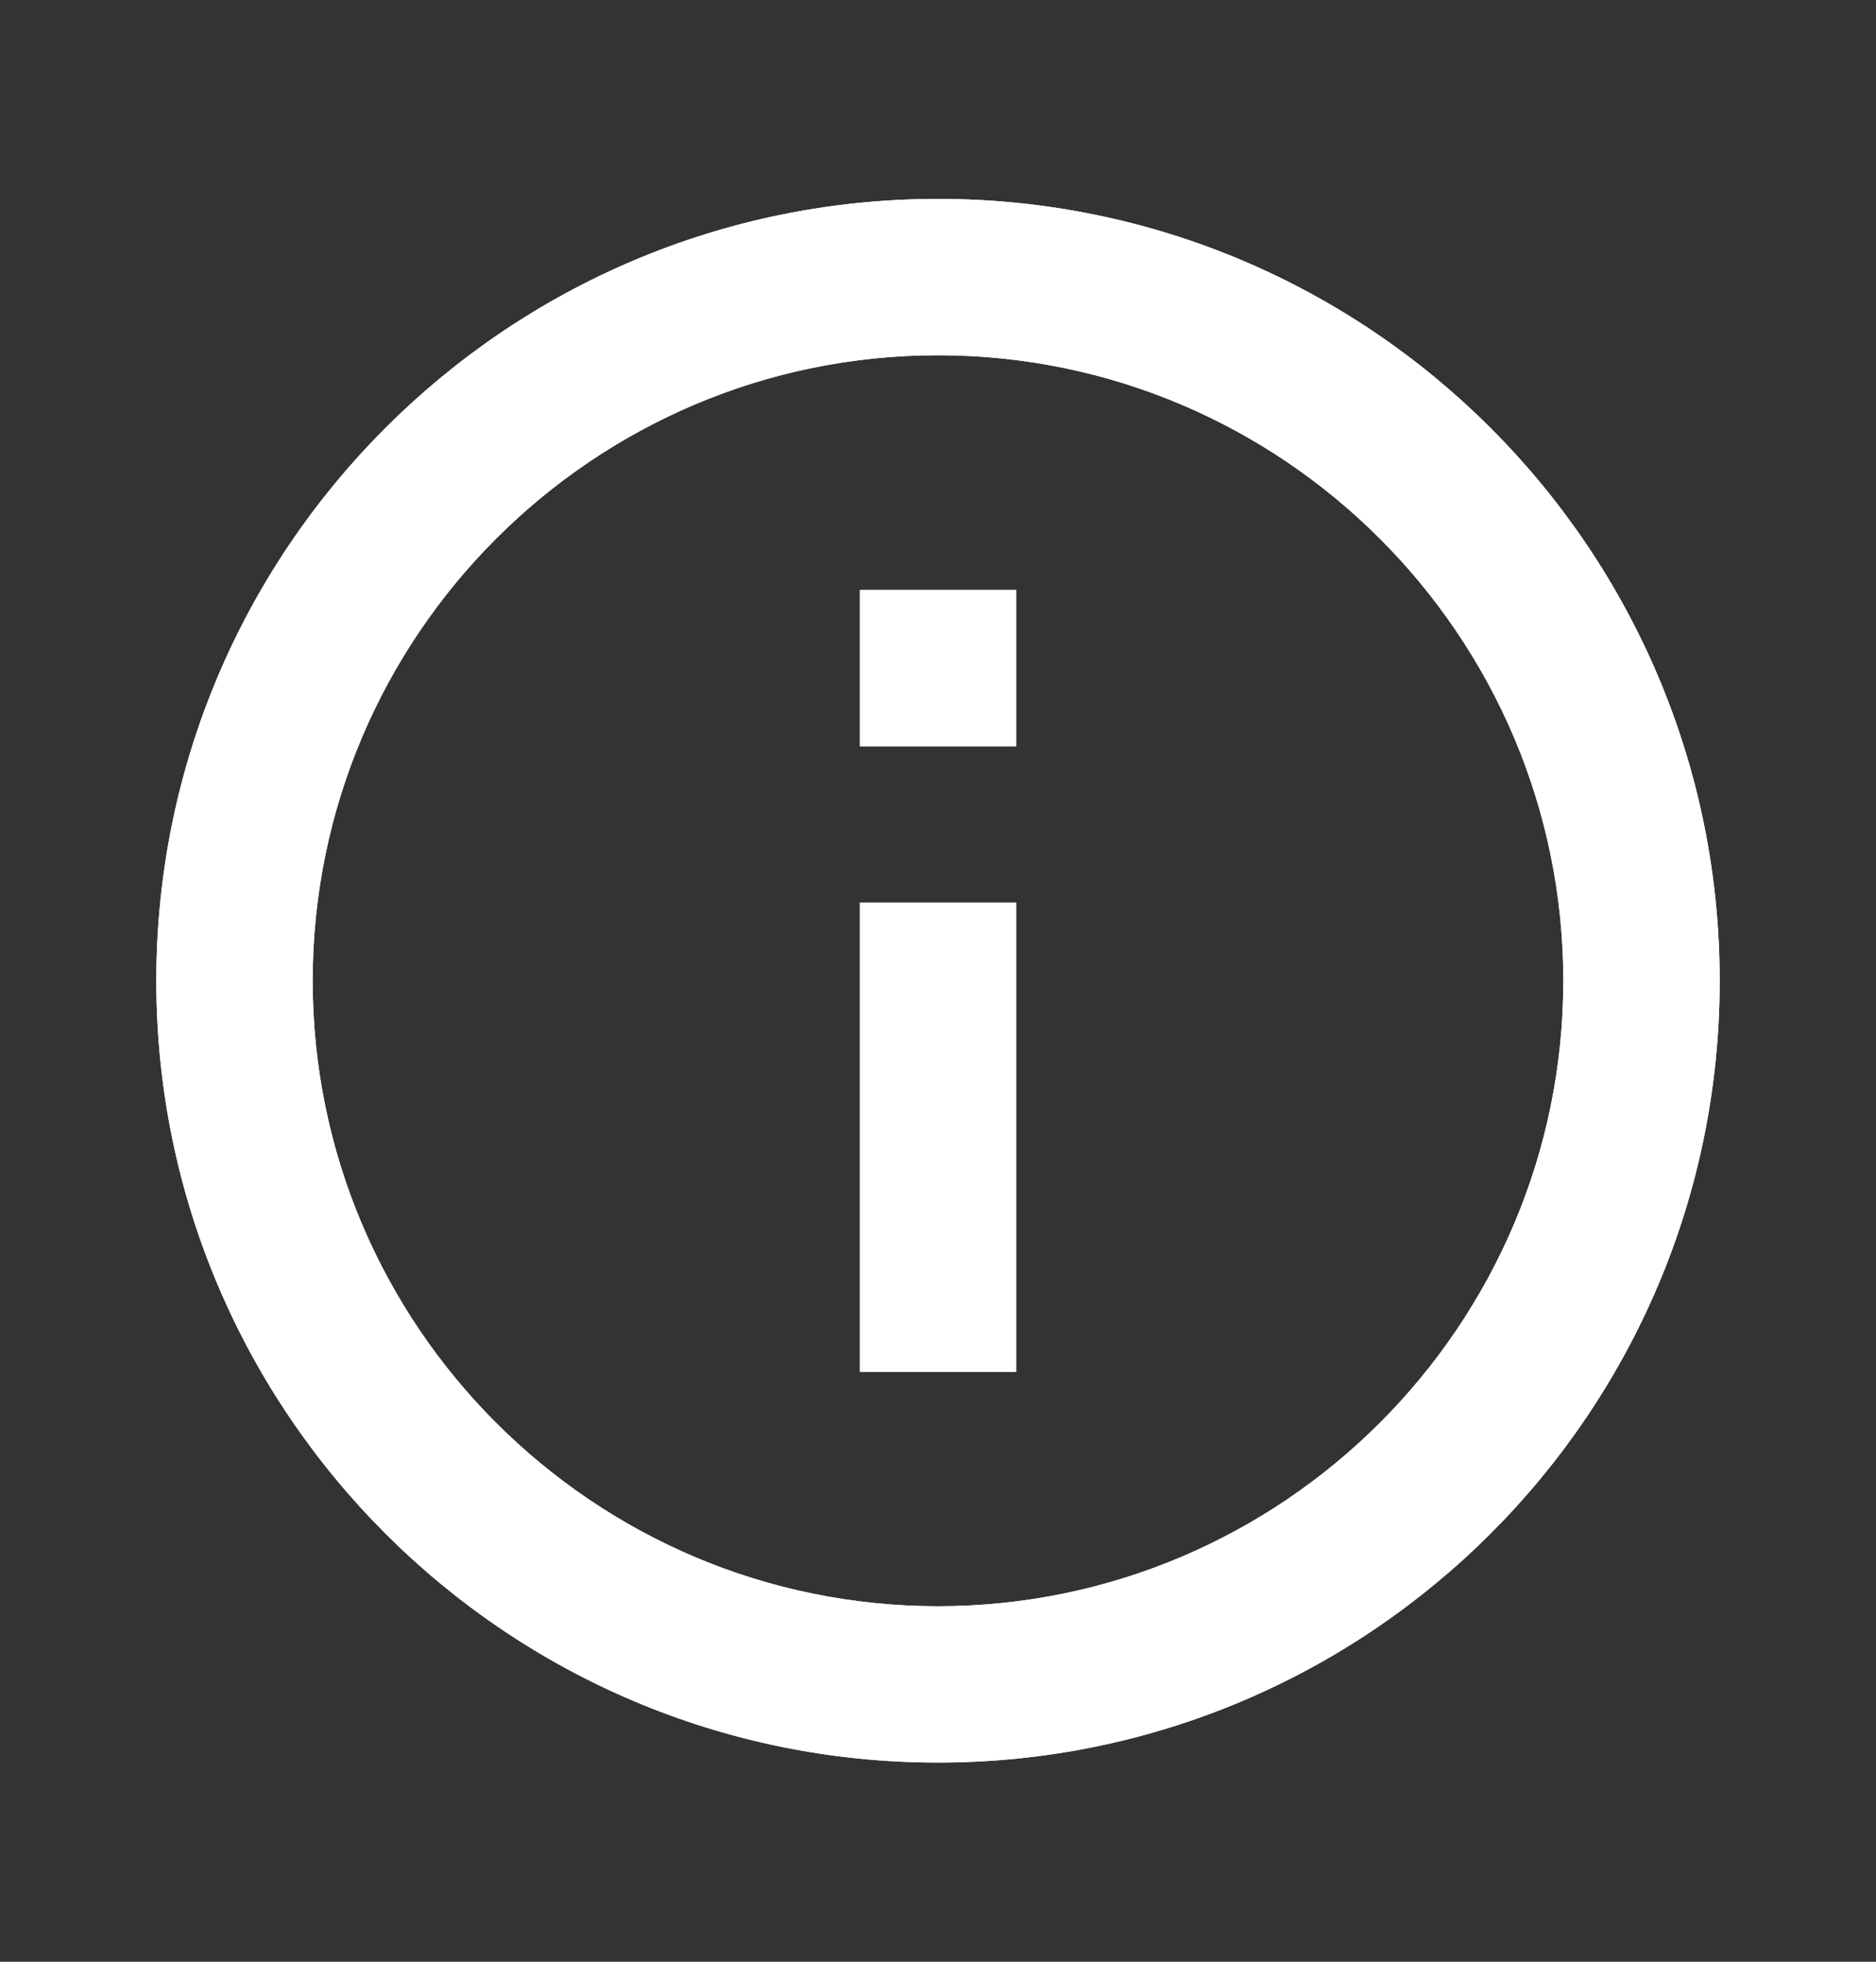 <svg width="22" height="23" viewBox="0 0 22 23" fill="none" xmlns="http://www.w3.org/2000/svg">
<rect x="0" y="0" width="22" height="23" fill="#333333" stroke="none"/>
<path d="M10.083 16.082H11.917V10.582H10.083V16.082ZM11 2.332C5.94 2.332 1.833 6.439 1.833 11.499C1.833 16.559 5.94 20.665 11 20.665C16.06 20.665 20.167 16.559 20.167 11.499C20.167 6.439 16.06 2.332 11 2.332ZM11 18.832C6.957 18.832 3.667 15.541 3.667 11.499C3.667 7.456 6.957 4.165 11 4.165C15.042 4.165 18.333 7.456 18.333 11.499C18.333 15.541 15.042 18.832 11 18.832ZM10.083 8.749H11.917V6.915H10.083V8.749Z" fill="white"/>
<path d="M10.084 6.918H11.917V8.751H10.084V6.918ZM10.084 10.585H11.917V16.085H10.084V10.585Z" fill="white"/>
<path d="M11 2.332C5.94 2.332 1.833 6.439 1.833 11.499C1.833 16.559 5.94 20.665 11 20.665C16.06 20.665 20.167 16.559 20.167 11.499C20.167 6.439 16.06 2.332 11 2.332ZM11 18.832C6.957 18.832 3.667 15.541 3.667 11.499C3.667 7.456 6.957 4.165 11 4.165C15.042 4.165 18.333 7.456 18.333 11.499C18.333 15.541 15.042 18.832 11 18.832Z" fill="white"/>
</svg>
